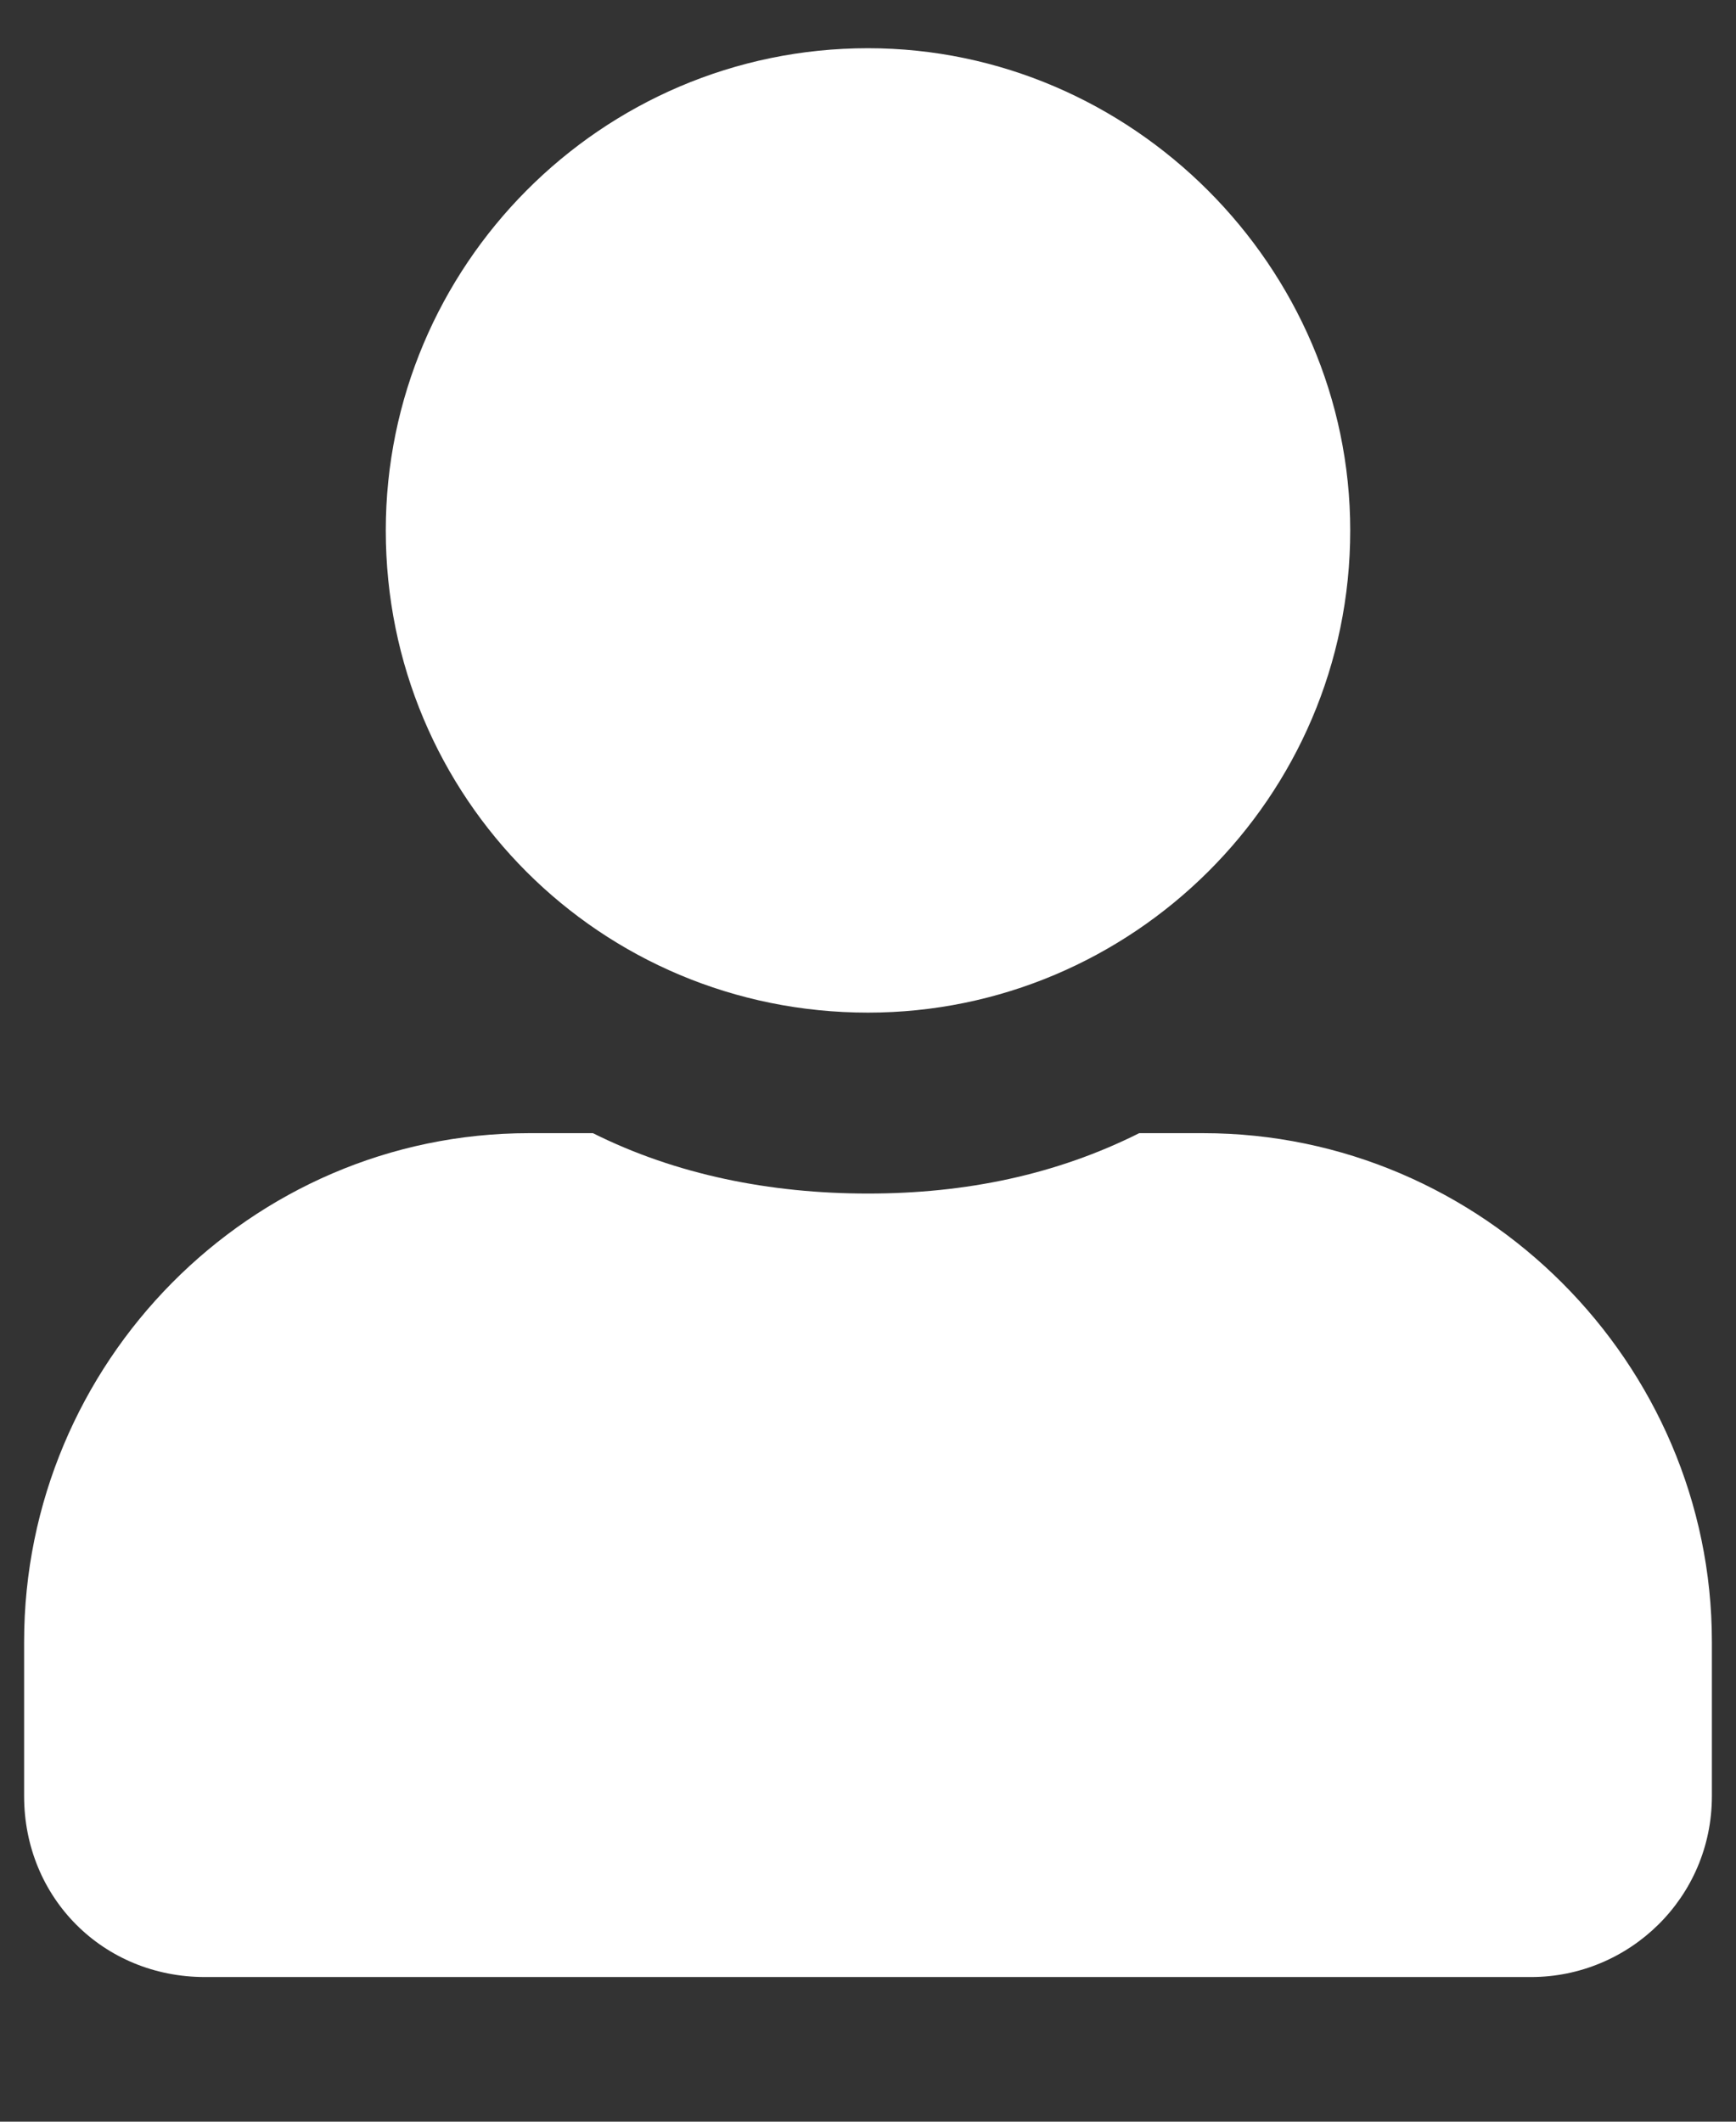 <svg width="9" height="11" viewBox="0 0 9 11" fill="none" xmlns="http://www.w3.org/2000/svg">
<rect x="0" y="0" width="9" height="11" fill="#333333" stroke="none"/>
<path d="M4.5 5.25C5.867 5.25 7 4.137 7 2.75C7 1.383 5.867 0.25 4.5 0.25C3.113 0.25 2 1.383 2 2.75C2 4.137 3.113 5.25 4.5 5.25ZM6.238 5.875H5.906C5.477 6.09 5.008 6.188 4.5 6.188C3.992 6.188 3.504 6.09 3.074 5.875H2.742C1.297 5.875 0.125 7.066 0.125 8.512V9.312C0.125 9.84 0.535 10.25 1.062 10.25H7.938C8.445 10.25 8.875 9.84 8.875 9.312V8.512C8.875 7.066 7.684 5.875 6.238 5.875Z" fill="white"/>
</svg>
